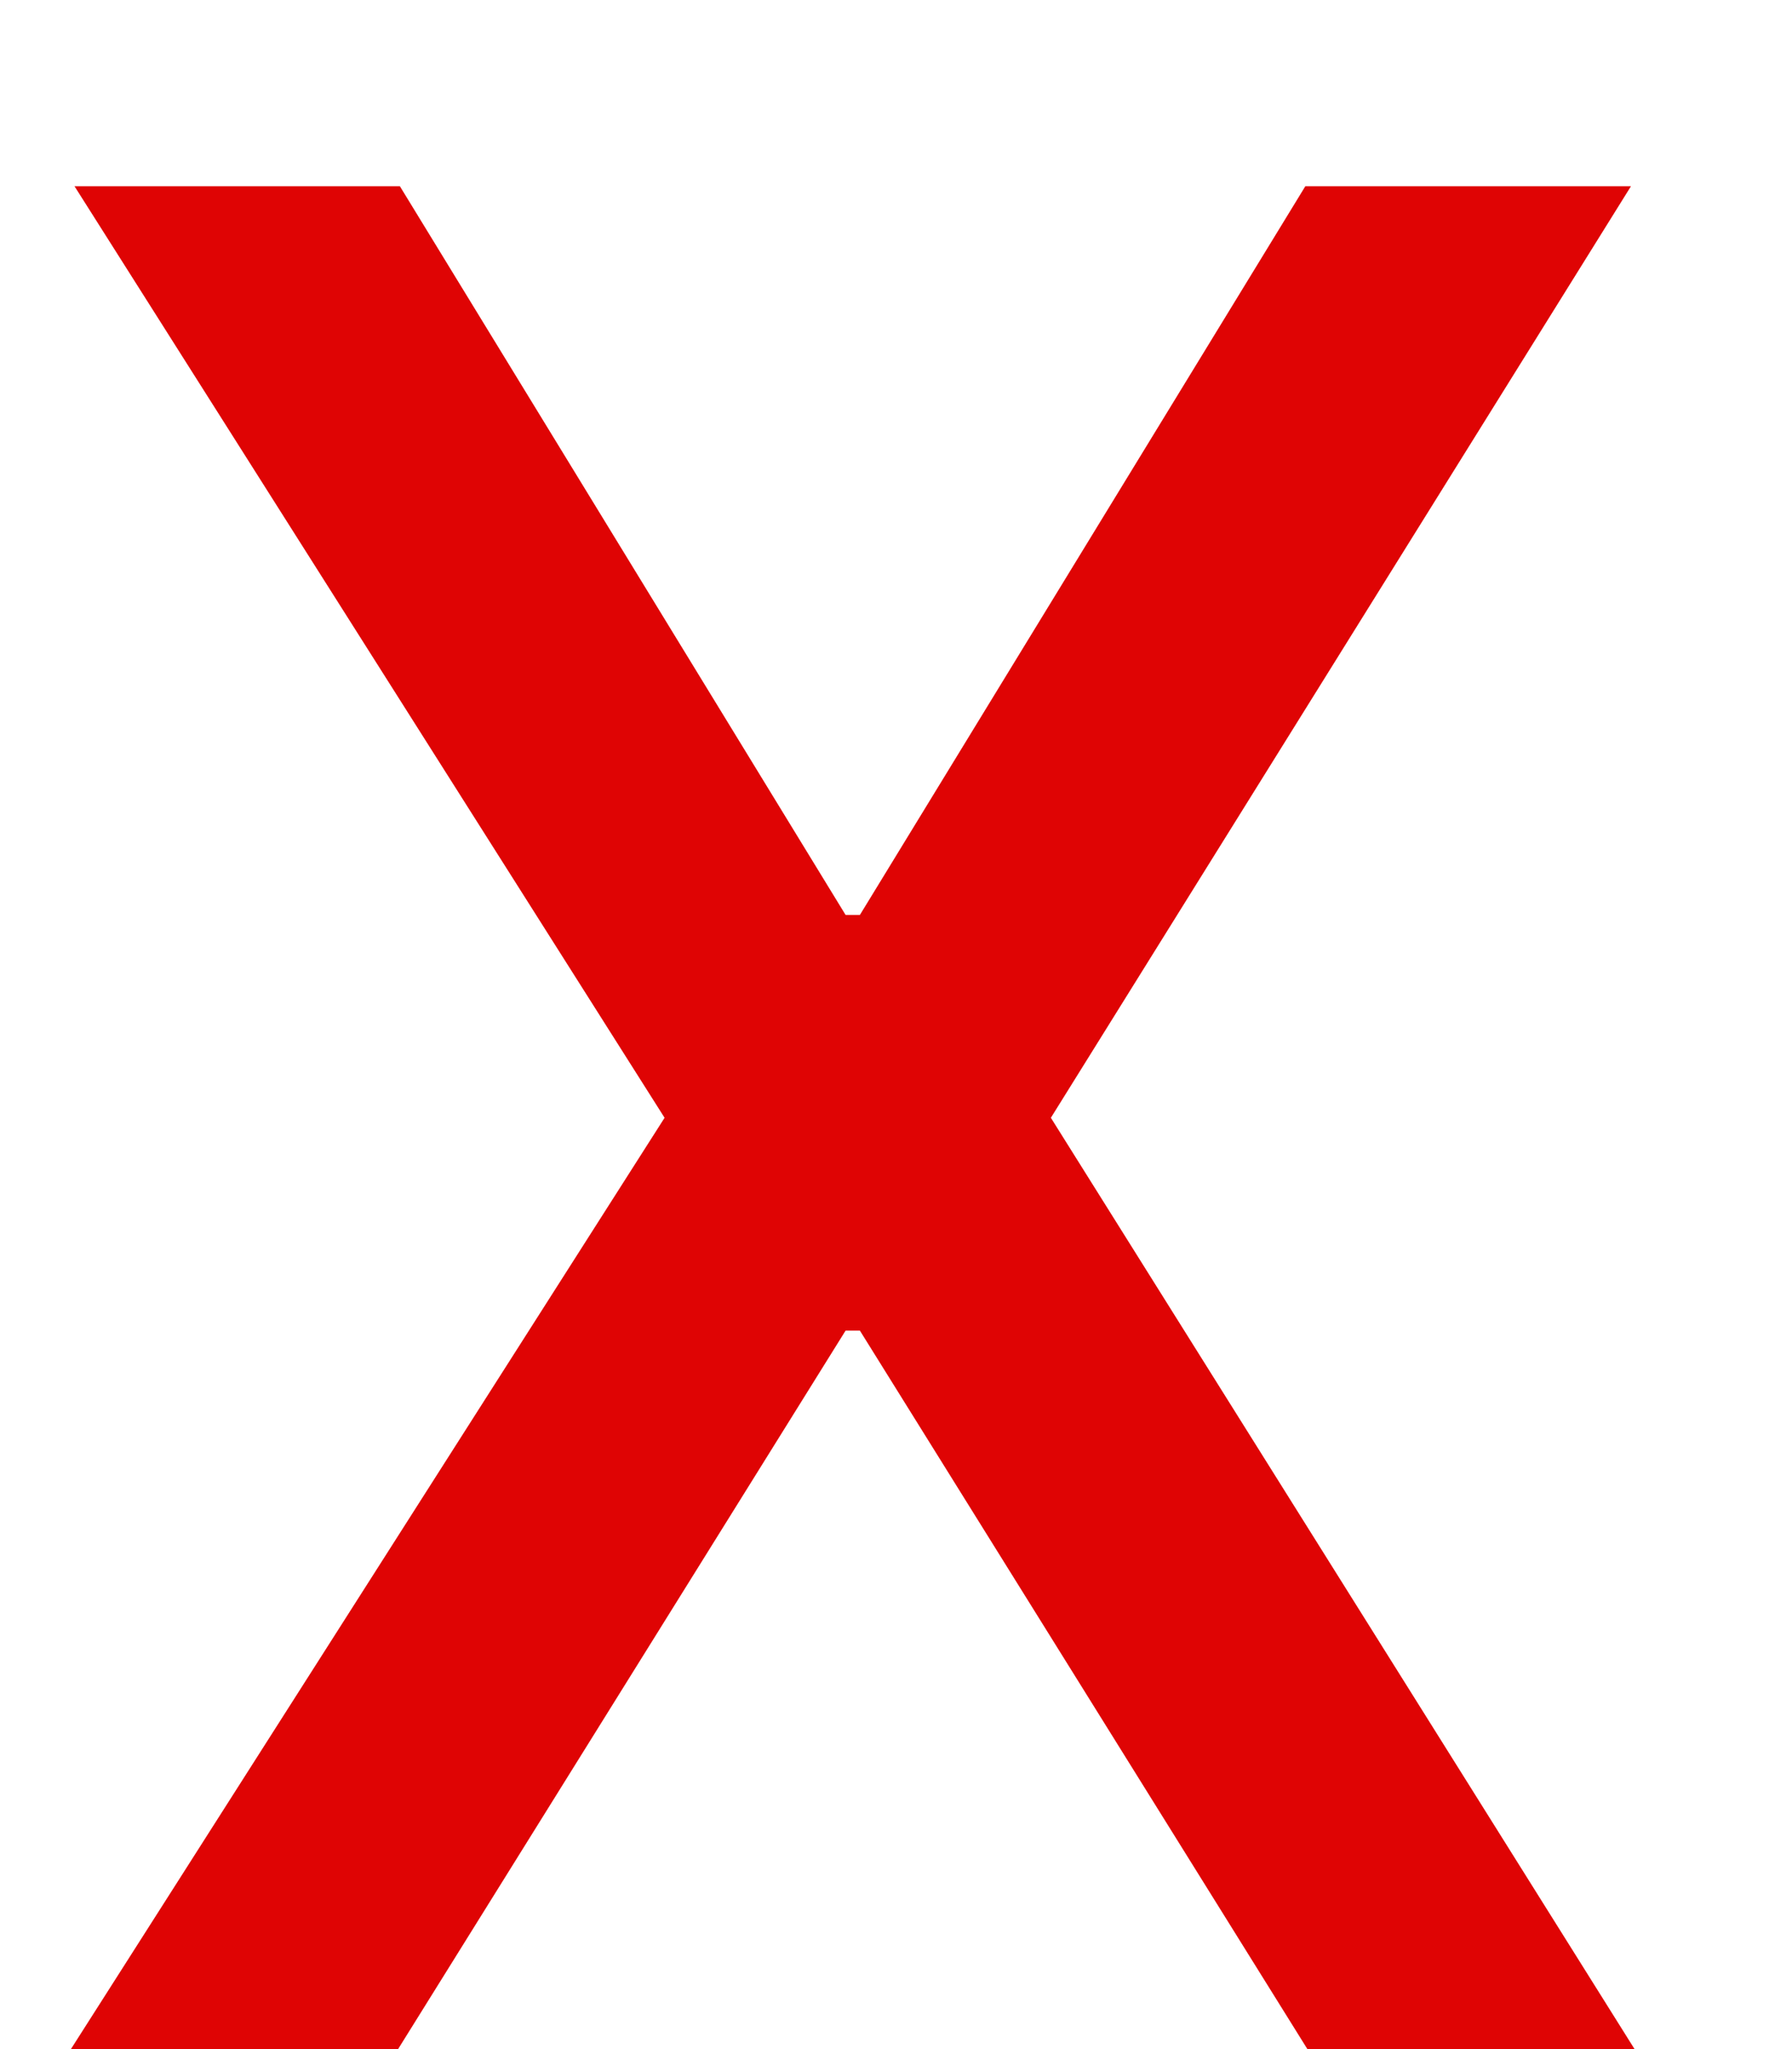 <svg width="7" height="8" viewBox="0 0 7 8" fill="none" xmlns="http://www.w3.org/2000/svg">
<path d="M1.562 0.727L3.303 3.572H3.359L5.099 0.727H6.371L4.105 4.364L6.385 8H5.107L3.359 5.195H3.303L1.555 8H0.277L2.596 4.364L0.291 0.727H1.562Z" fill="#DF0404"/>
</svg>
